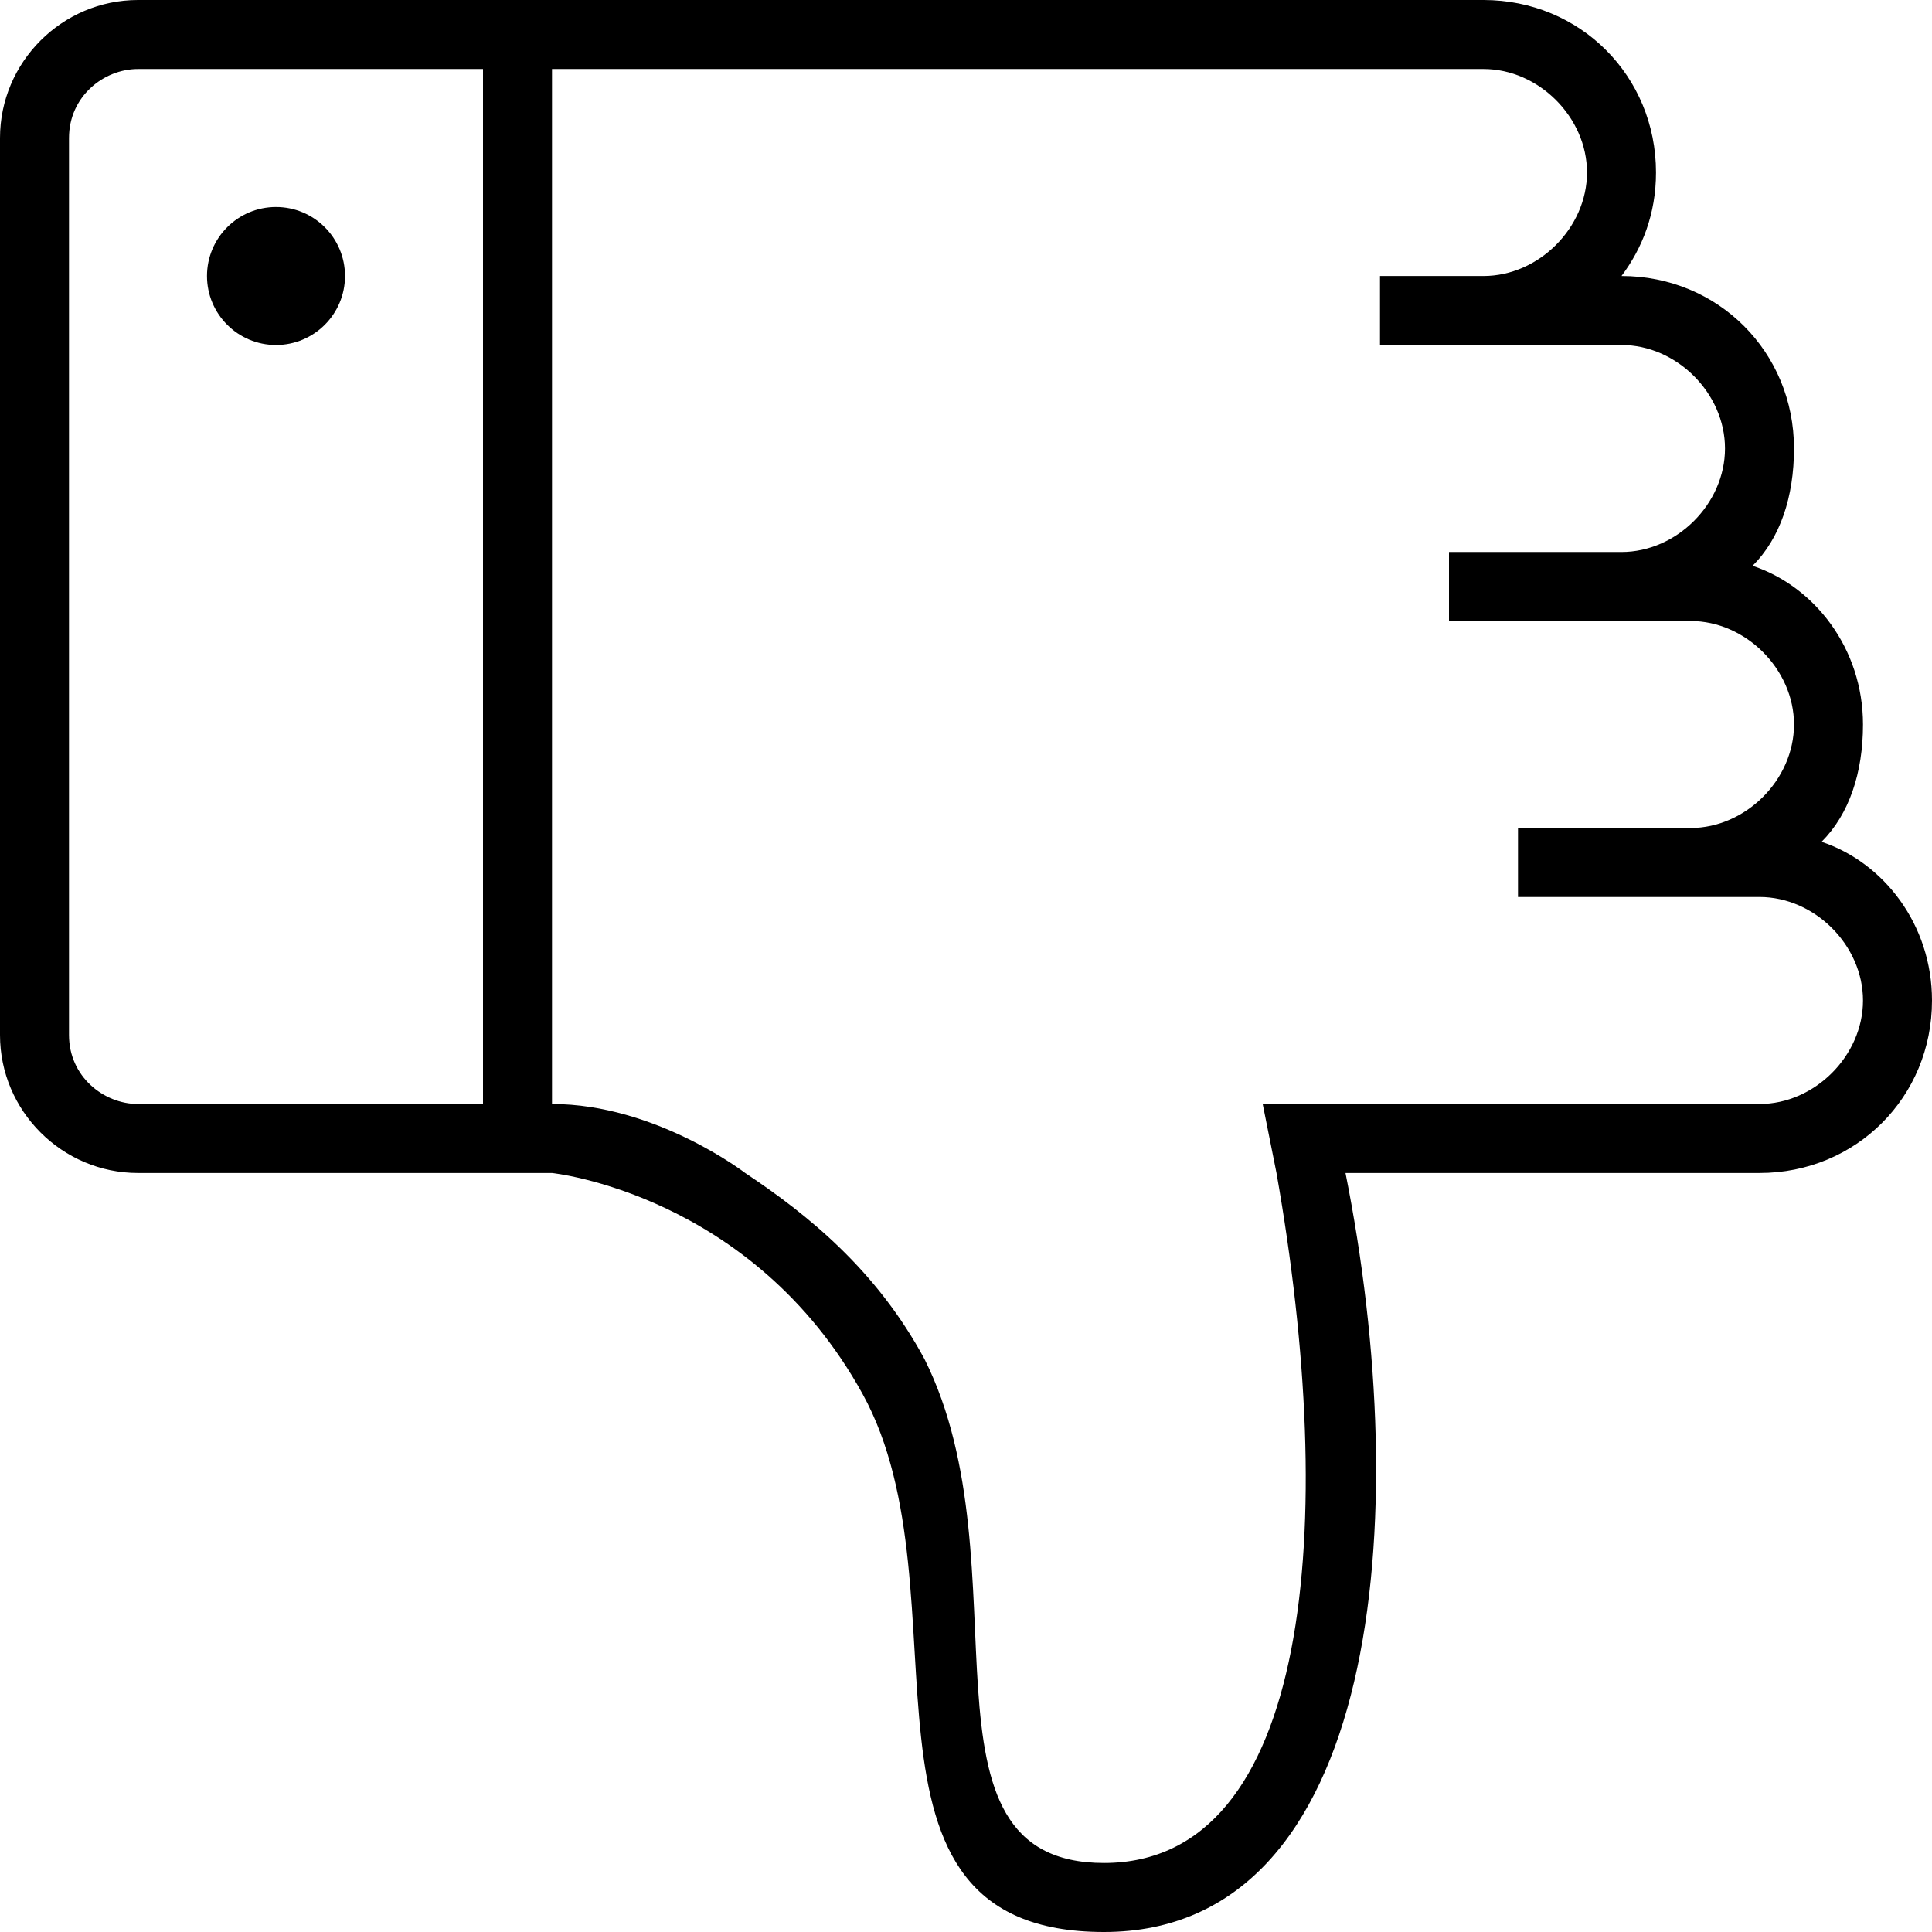 <?xml version="1.0" encoding="iso-8859-1"?>
<!-- Generator: Adobe Illustrator 16.0.0, SVG Export Plug-In . SVG Version: 6.00 Build 0)  -->
<!DOCTYPE svg PUBLIC "-//W3C//DTD SVG 1.1//EN" "http://www.w3.org/Graphics/SVG/1.1/DTD/svg11.dtd">
<svg version="1.1" id="Capa_1" xmlns="http://www.w3.org/2000/svg" xmlns:xlink="http://www.w3.org/1999/xlink" x="0px" y="0px"
	 width="535.5px" height="535.5px" viewBox="0 0 535.5 535.5" style="enable-background:new 0 0 535.5 535.5;" xml:space="preserve"
	>
<g>
	<g>
		<path d="M504.9,233.325c7.649-7.65,11.475-19.125,11.475-32.513c0-21.038-13.388-38.25-30.6-43.987
			c7.649-7.65,11.475-19.125,11.475-32.513c0-26.775-21.037-47.812-47.812-47.812C455.175,68.85,459,59.288,459,47.812
			C459,21.038,437.963,0,411.188,0H254.362H143.438H38.25C17.212,0,0,17.212,0,38.25v248.625c0,21.037,17.212,38.25,38.25,38.25
			h105.188H153c0,0,55.462,5.737,86.062,61.2C269.662,441.787,229.5,535.5,306,535.5s86.062-114.75,66.938-210.375h114.75
			c26.775,0,47.812-21.037,47.812-47.812C535.5,256.275,522.112,239.062,504.9,233.325z M133.875,306H38.25
			c-9.562,0-19.125-7.65-19.125-19.125V38.25c0-11.475,9.562-19.125,19.125-19.125h95.625V306z M487.688,306h-137.7l3.825,19.125
			c17.213,97.537,9.562,191.25-47.812,191.25c-55.462,0-21.037-82.237-49.725-139.612c-13.387-24.862-32.512-40.163-49.725-51.638
			c0,0-24.862-19.125-53.55-19.125c0-38.25,0-286.875,0-286.875h187.425h70.763c15.3,0,28.688,13.388,28.688,28.688
			S426.487,76.5,411.188,76.5H382.5v19.125h66.938c15.3,0,28.688,13.388,28.688,28.688S464.737,153,449.438,153h-47.812v19.125
			h66.938c15.3,0,28.688,13.388,28.688,28.688S483.862,229.5,468.562,229.5H420.75v19.125h66.938
			c15.3,0,28.688,13.388,28.688,28.688S502.987,306,487.688,306z"/>
		<circle cx="76.5" cy="76.5" r="19.125"/>
	</g>
</g>
<g>
</g>
<g>
</g>
<g>
</g>
<g>
</g>
<g>
</g>
<g>
</g>
<g>
</g>
<g>
</g>
<g>
</g>
<g>
</g>
<g>
</g>
<g>
</g>
<g>
</g>
<g>
</g>
<g>
</g>
</svg>
